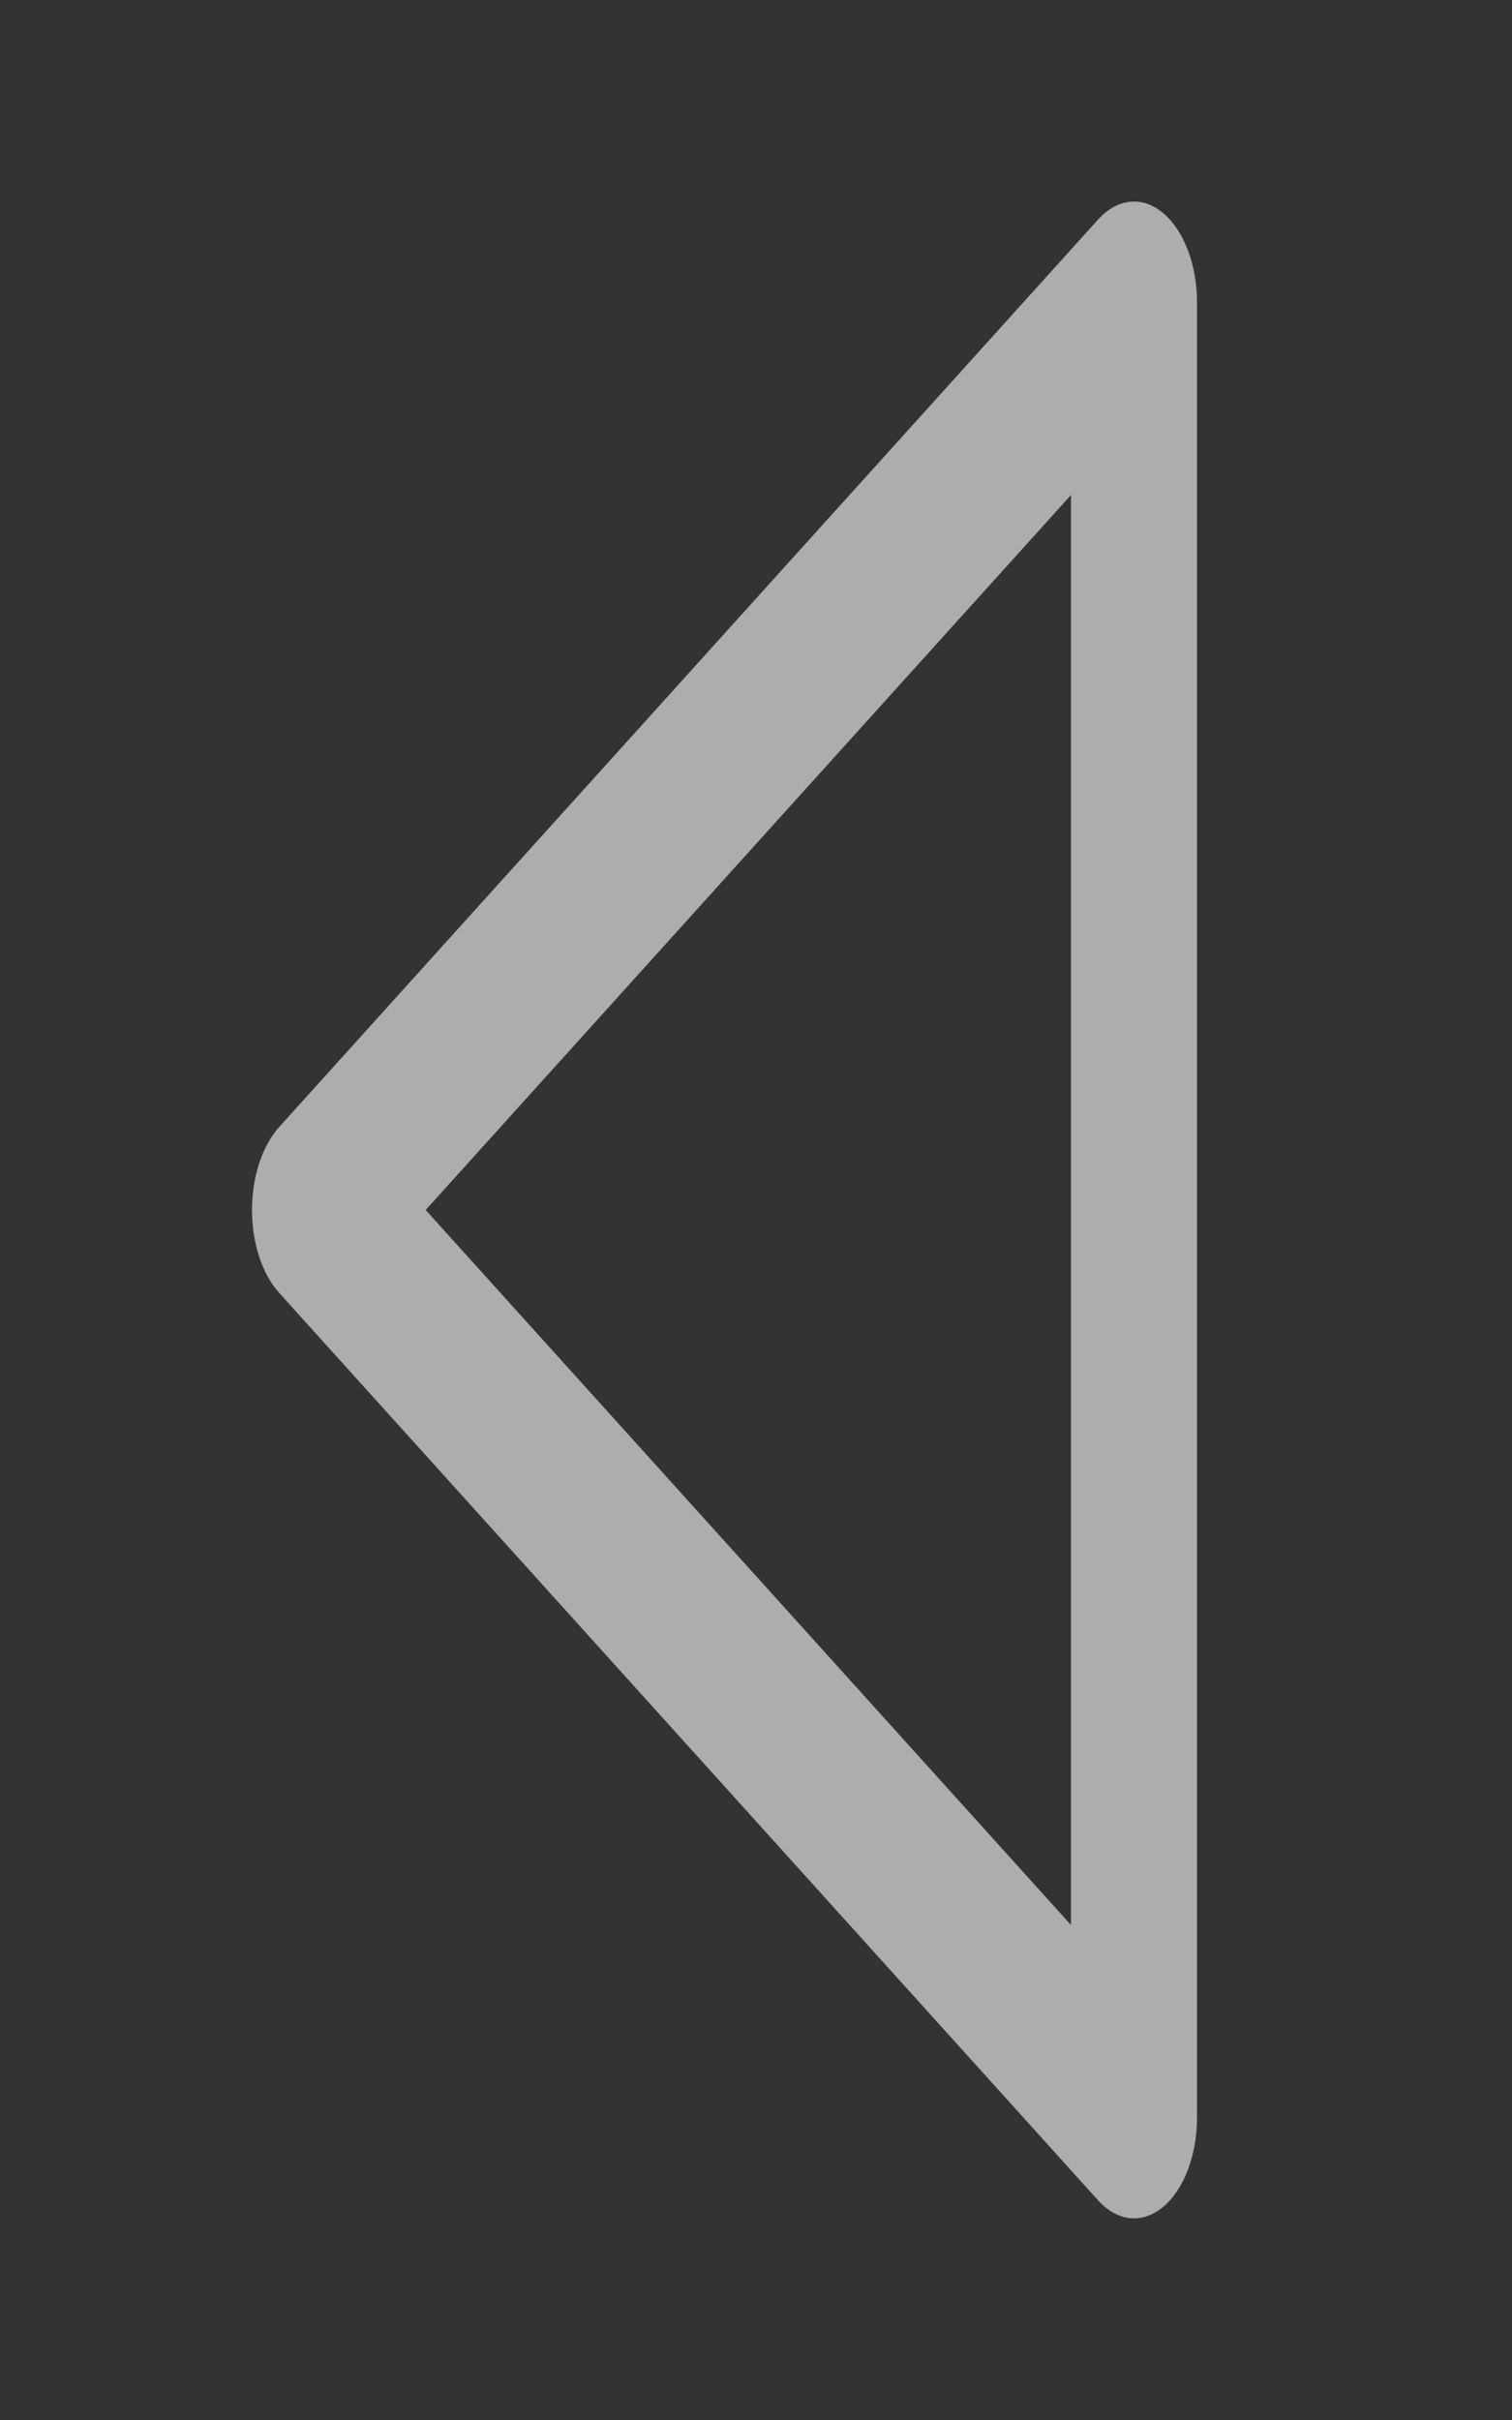 <svg width="25" height="40" viewBox="0 0 25 40" fill="none" xmlns="http://www.w3.org/2000/svg">
<rect x="0" y="0" width="25" height="40" fill="#333333" stroke="none"/>
<g opacity="0.6">
<path d="M19.233 3.523C18.891 3.233 18.475 3.277 18.157 3.628L4.616 18.628C4.334 18.942 4.167 19.453 4.167 20C4.167 20.547 4.334 21.058 4.616 21.37L18.157 36.37C18.335 36.567 18.542 36.667 18.75 36.667C18.916 36.667 19.081 36.603 19.233 36.477C19.577 36.188 19.792 35.62 19.792 35V5C19.792 4.38 19.577 3.812 19.233 3.523ZM17.708 31.818L7.038 20L17.708 8.182V31.818Z" fill="white"/>
</g>
</svg>
